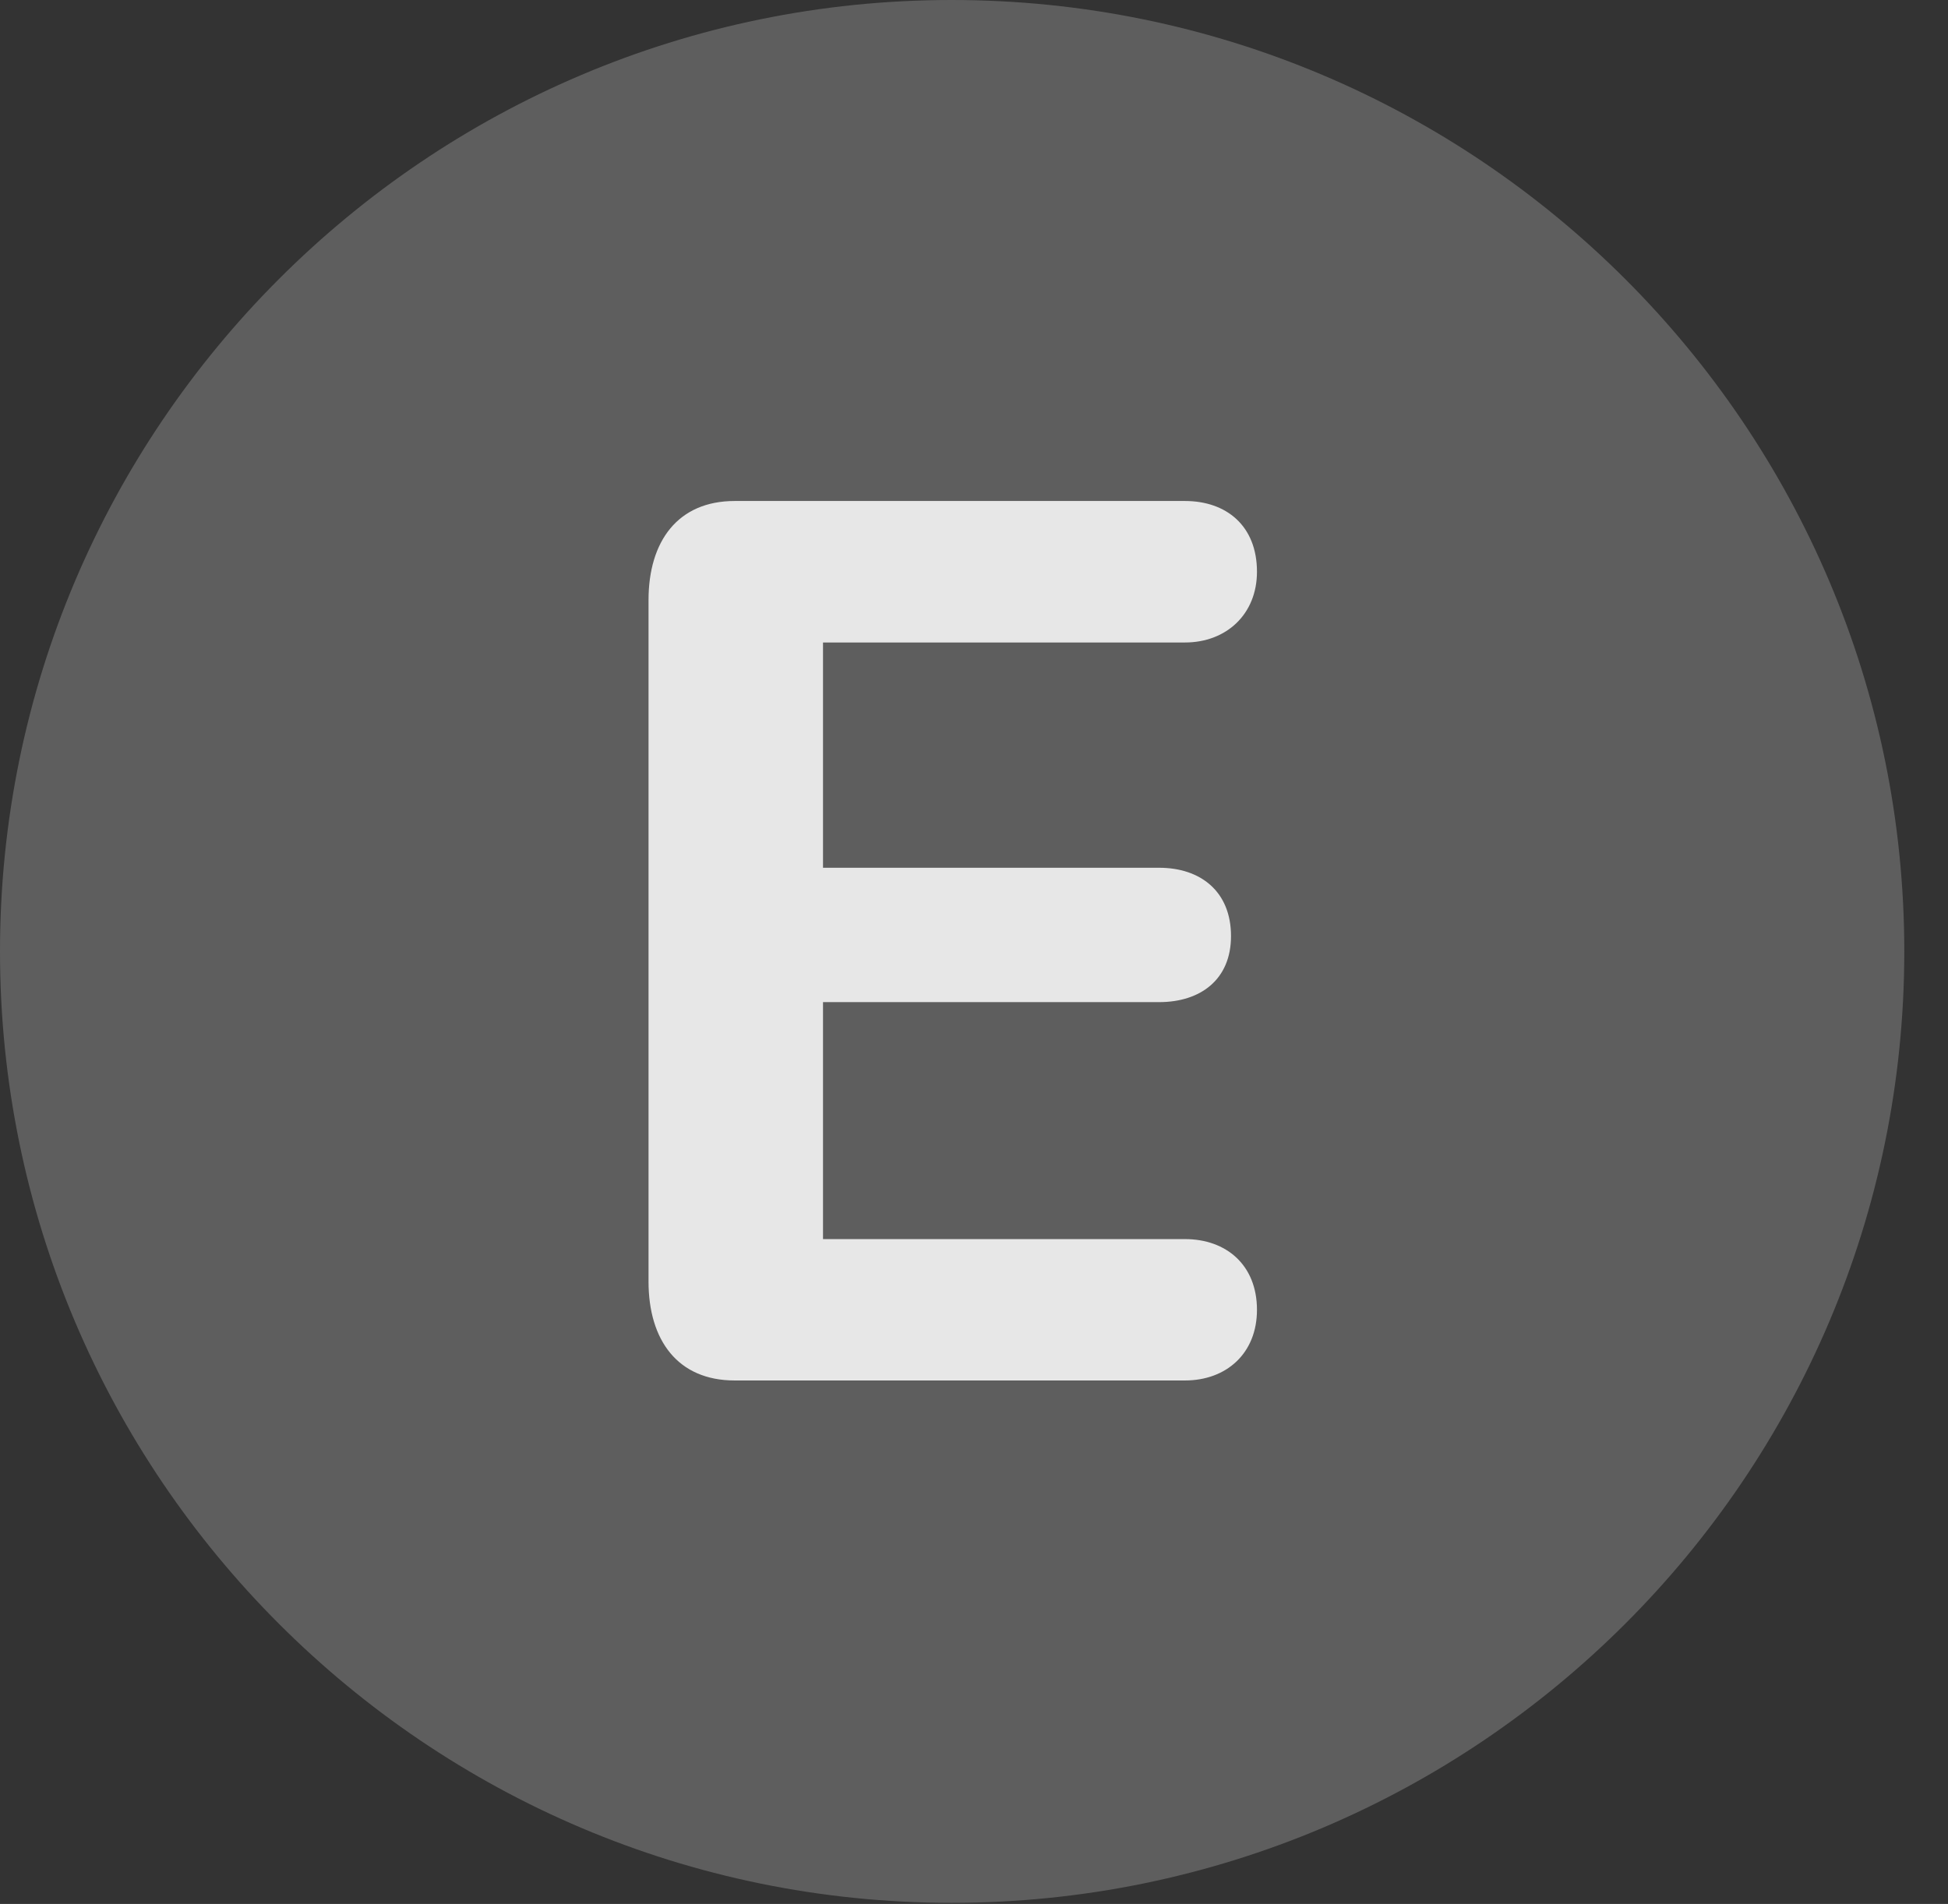 <?xml version="1.0" encoding="UTF-8"?>
<!--Generator: Apple Native CoreSVG 341-->
<!DOCTYPE svg
PUBLIC "-//W3C//DTD SVG 1.1//EN"
       "http://www.w3.org/Graphics/SVG/1.1/DTD/svg11.dtd">
<svg version="1.1" xmlns="http://www.w3.org/2000/svg" xmlns:xlink="http://www.w3.org/1999/xlink" viewBox="0 0 16.133 15.771">
 <rect x="0" y="0" width="16.133" height="15.771" fill="#333333" stroke="none"/>
 <g>
  <rect height="15.771" opacity="0" width="16.133" x="0" y="0"/>
  <path d="M7.881 15.762C12.236 15.762 15.771 12.227 15.771 7.881C15.771 3.535 12.236 0 7.881 0C3.535 0 0 3.535 0 7.881C0 12.227 3.535 15.762 7.881 15.762Z" fill="white" fill-opacity="0.212"/>
  <path d="M6.084 11.435C5.615 11.435 5.371 11.104 5.371 10.615L5.371 4.971C5.371 4.482 5.615 4.15 6.084 4.15L9.814 4.15C10.156 4.15 10.41 4.355 10.41 4.736C10.41 5.088 10.156 5.322 9.814 5.322L6.816 5.322L6.816 7.188L9.6 7.188C9.941 7.188 10.195 7.383 10.195 7.754C10.195 8.115 9.941 8.301 9.6 8.301L6.816 8.301L6.816 10.264L9.814 10.264C10.156 10.264 10.41 10.479 10.41 10.85C10.41 11.211 10.156 11.435 9.814 11.435Z" fill="white" fill-opacity="0.85"/>
 </g>
</svg>
